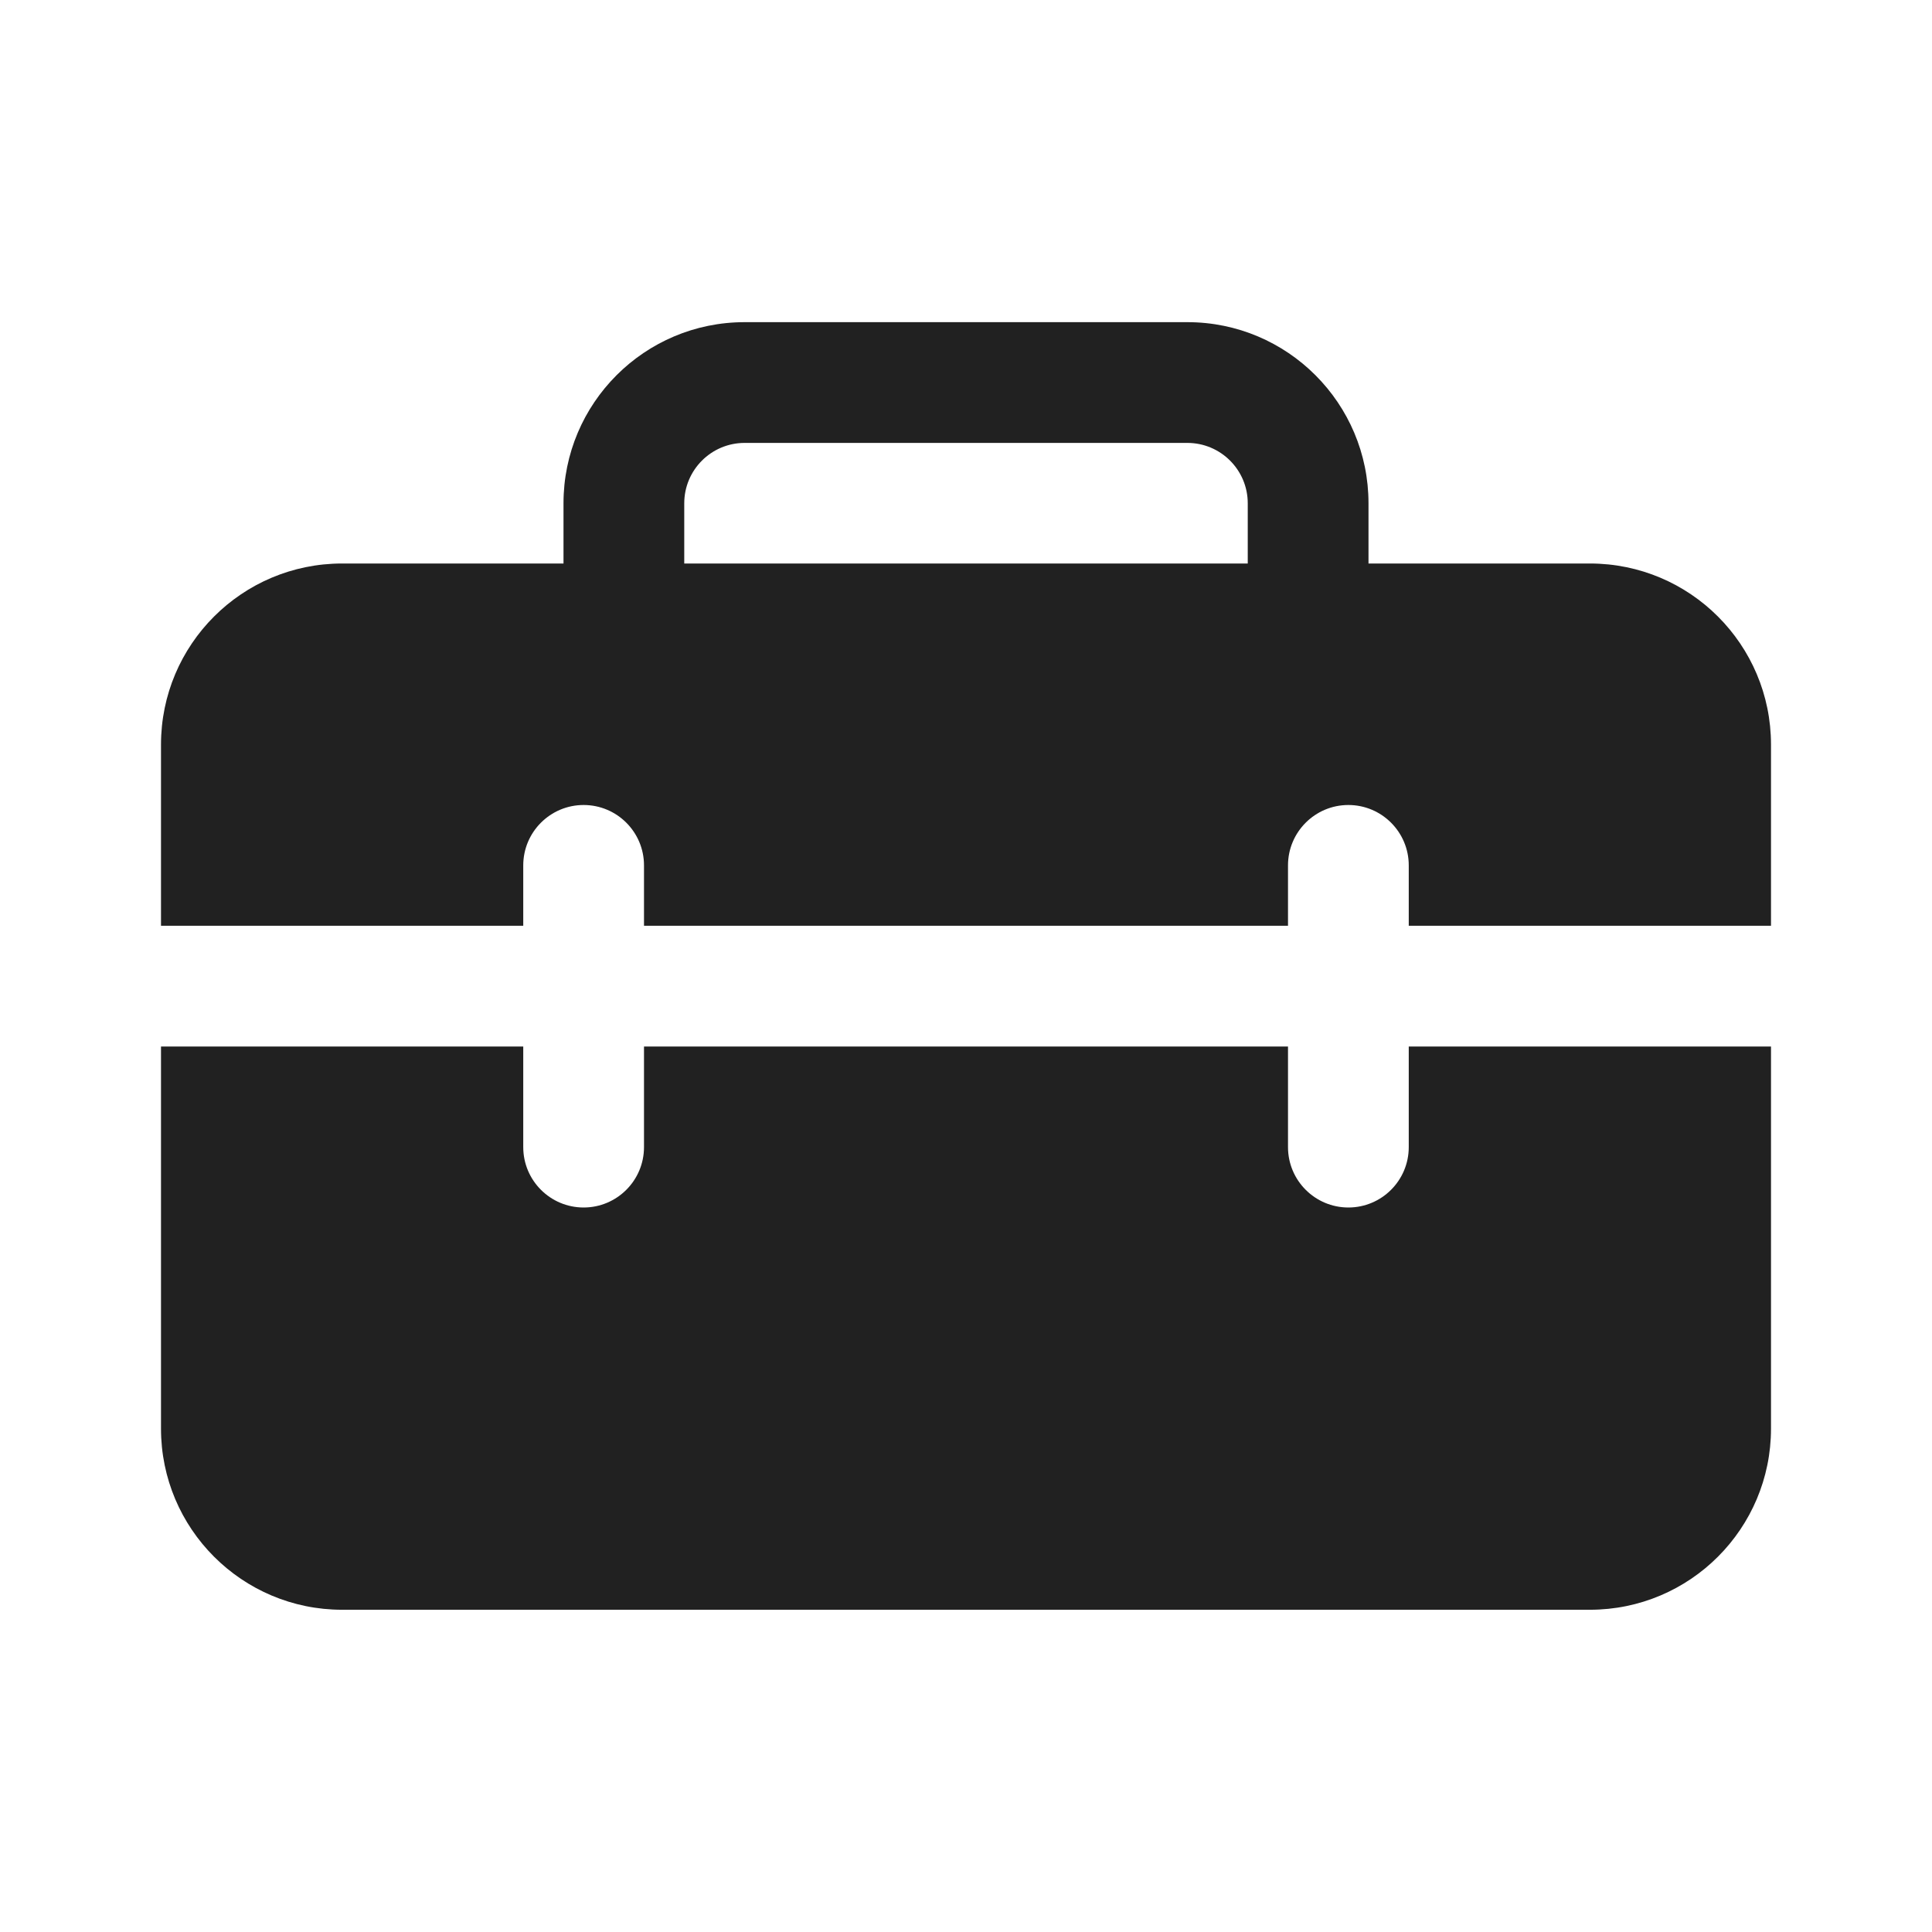 <svg xmlns="http://www.w3.org/2000/svg" width="24" height="24" fill="none" viewBox="0 0 24 24"><path fill="#212121" d="M7 6.252V7H4.25C3.007 7 2 8.007 2 9.25V11.5H6.5V10.75C6.5 10.336 6.836 10 7.25 10C7.664 10 8 10.336 8 10.75V11.5H16V10.75C16 10.336 16.336 10 16.75 10C17.164 10 17.5 10.336 17.5 10.75V11.5H22V9.25C22 8.007 20.993 7 19.75 7H17V6.252C17 5.01 15.993 4.002 14.75 4.002H9.25C8.007 4.002 7 5.01 7 6.252ZM9.25 5.502H14.75C15.164 5.502 15.5 5.838 15.5 6.252V7H8.5V6.252C8.5 5.838 8.836 5.502 9.25 5.502Z"/><path fill="#212121" d="M22 13H17.5V14.25C17.5 14.664 17.164 15 16.75 15C16.336 15 16 14.664 16 14.25V13H8V14.25C8 14.664 7.664 15 7.25 15C6.836 15 6.5 14.664 6.5 14.25V13H2V17.747C2 18.989 3.007 19.997 4.25 19.997H19.75C20.993 19.997 22 18.989 22 17.747V13Z"/></svg>